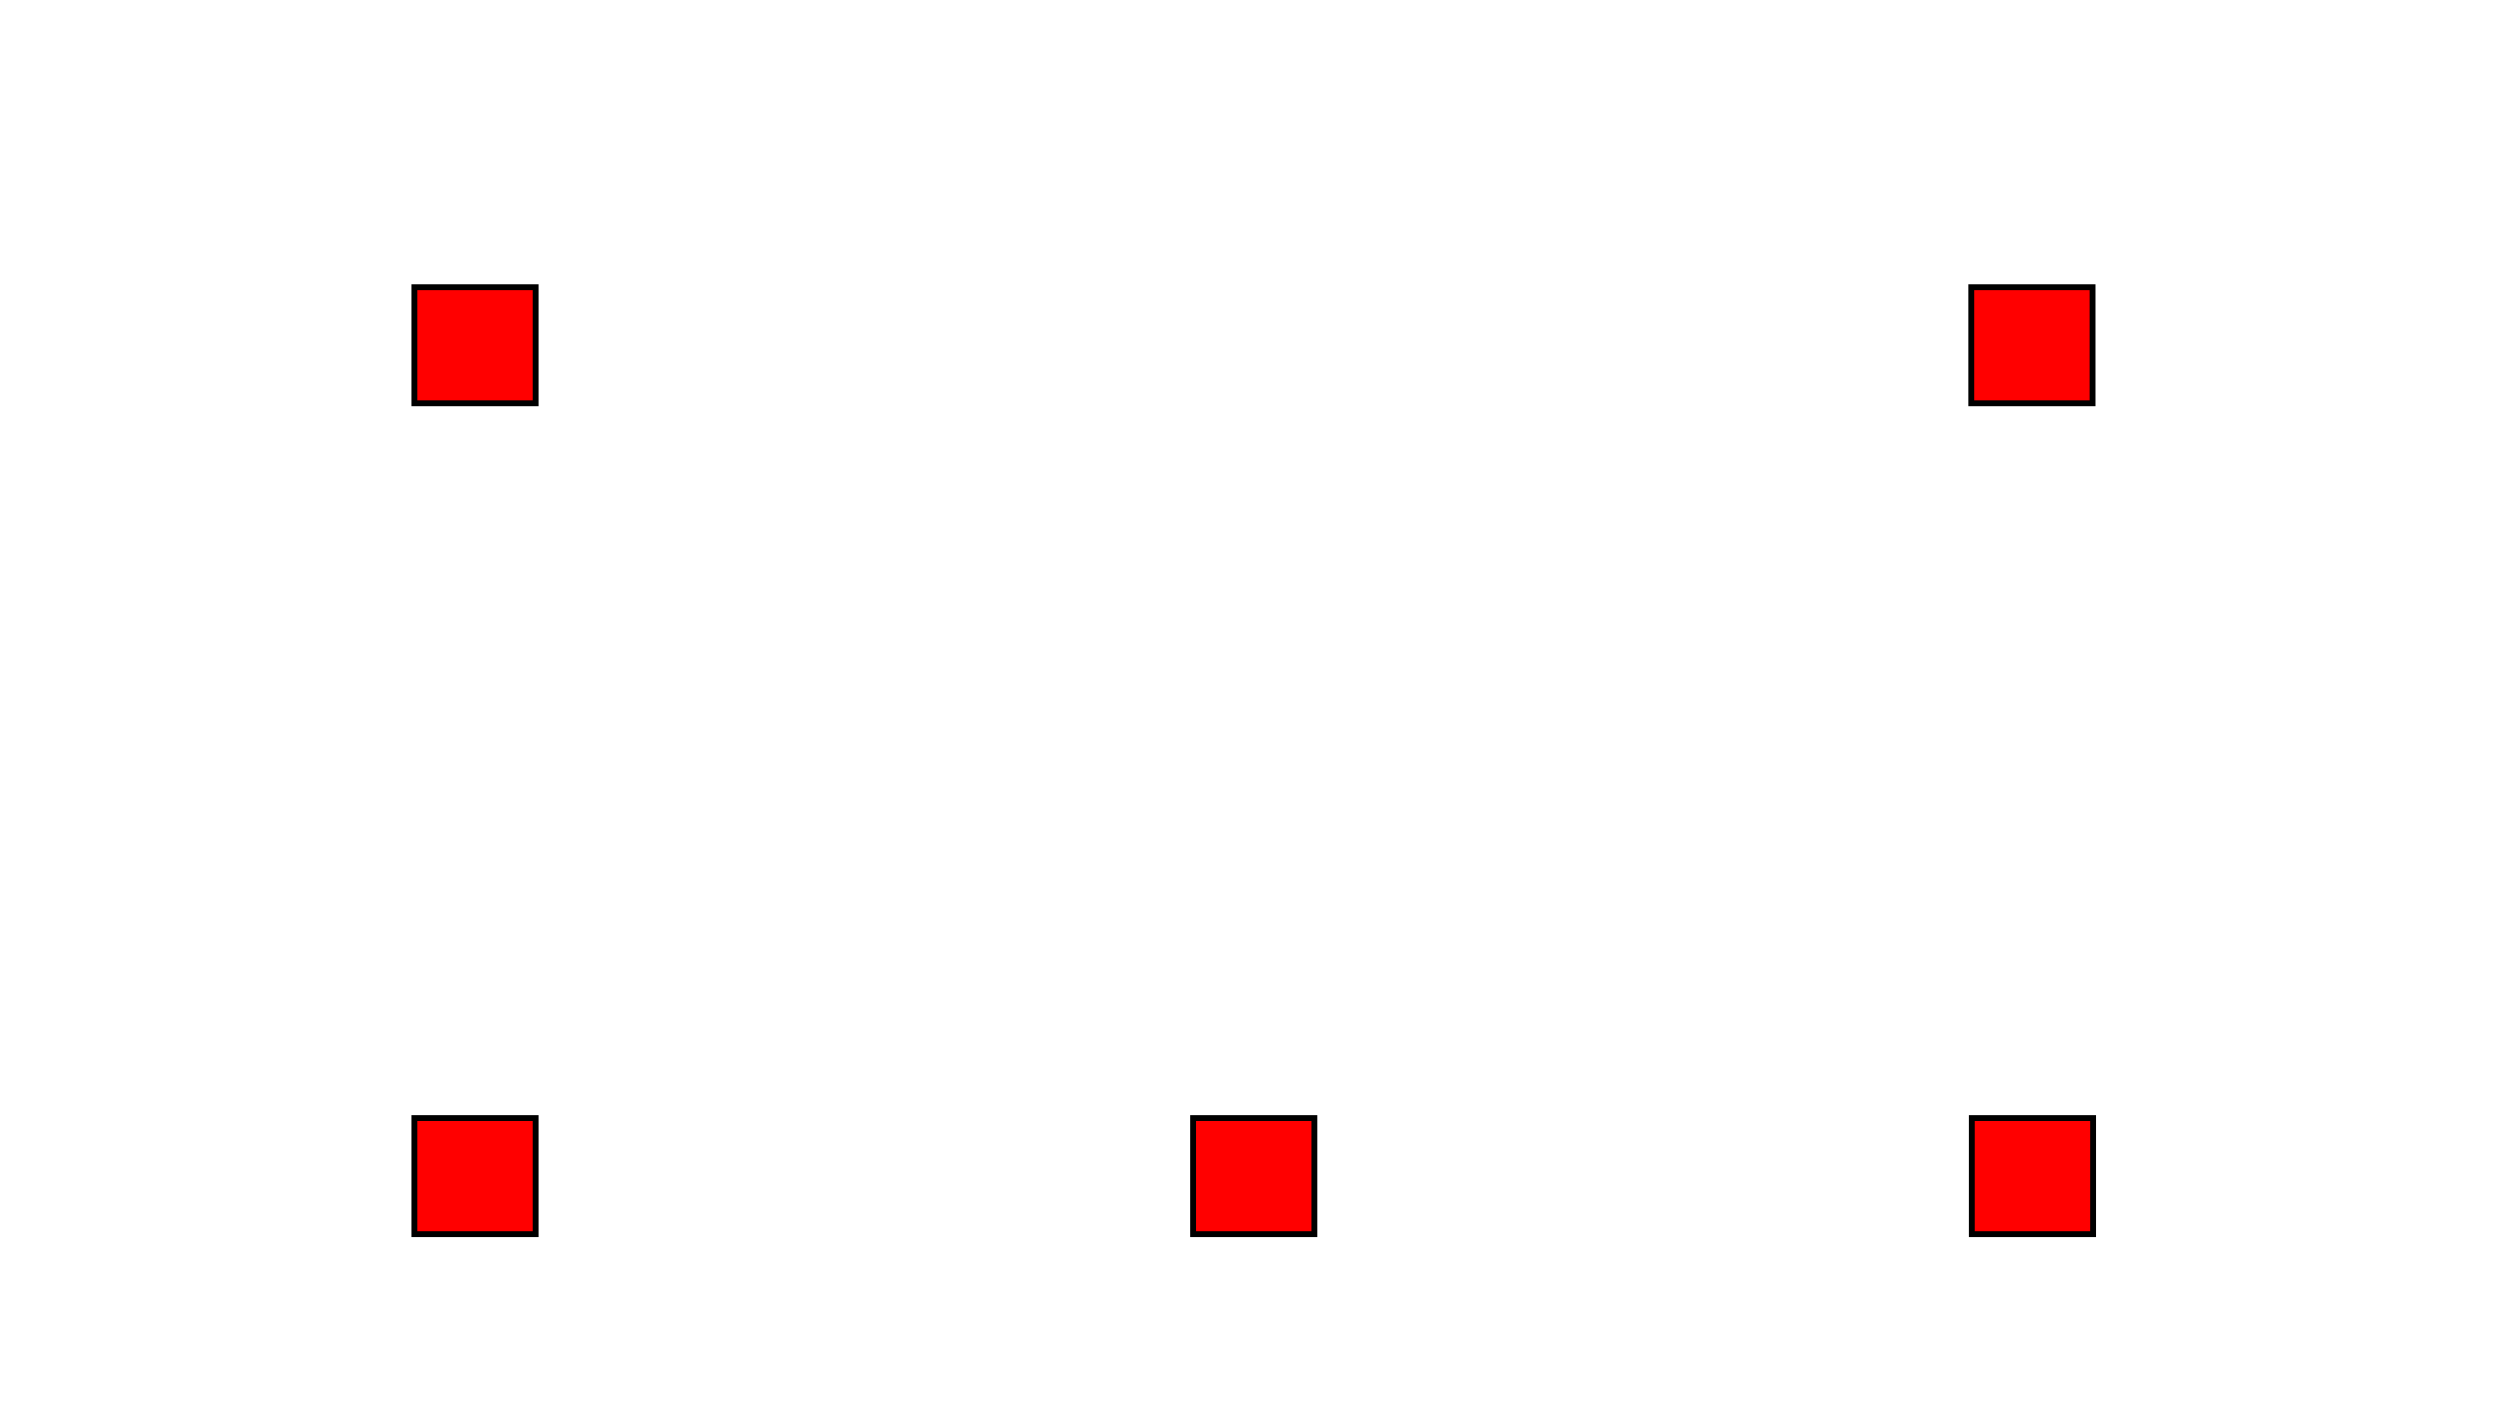<?xml version="1.0" encoding="utf-8" ?>
<svg xmlns="http://www.w3.org/2000/svg" xmlns:ev="http://www.w3.org/2001/xml-events" xmlns:xlink="http://www.w3.org/1999/xlink" baseProfile="full" height="100%" version="1.1" viewBox="0,0,1280.0,720.0" width="100%">
  <defs>
    <style type="text/css"><![CDATA[.non-scaling-stroke { vector-effect: non-scaling-stroke; }]]></style>
  </defs>
  <svg id="static_1">
    <defs/>
    <path class="non-scaling-stroke" d="M 0.0 0.0 L 62.095 0.0 L 62.095 59.429 L 0.0 59.429 Z" fill="#ff0000" stroke="#000000" stroke-width="3" transform="matrix(1.0,0.0,0.0,1.0,1009.295,147.047)"/>
  </svg>
  <svg id="static_2">
    <defs/>
    <path class="non-scaling-stroke" d="M 0.0 0.0 L 62.095 0.0 L 62.095 59.429 L 0.0 59.429 Z" fill="#ff0000" stroke="#000000" stroke-width="3" transform="matrix(1.0,0.0,0.0,1.0,212.16,147.047)"/>
  </svg>
  <svg id="static_3">
    <defs/>
    <path class="non-scaling-stroke" d="M 0.0 0.0 L 62.095 0.0 L 62.095 59.429 L 0.0 59.429 Z" fill="#ff0000" stroke="#000000" stroke-width="3" transform="matrix(1.0,0.0,0.0,1.0,1009.573,572.452)"/>
  </svg>
  <svg id="static_4">
    <defs/>
    <path class="non-scaling-stroke" d="M 0.0 0.0 L 62.095 0.0 L 62.095 59.429 L 0.0 59.429 Z" fill="#ff0000" stroke="#000000" stroke-width="3" transform="matrix(1.0,0.0,0.0,1.0,212.16,572.452)"/>
  </svg>
  <svg id="dynamic">
    <defs/>
    <path class="non-scaling-stroke" d="M 0.0 0.0 L 62.095 0.0 L 62.095 59.429 L 0.0 59.429 Z" fill="#ff0000" stroke="#000000" stroke-width="3" transform="matrix(1.0,0.0,0.0,1.0,610.866,572.452)"/>
    <animate attributeName="opacity" dur="1s" repeatCount="5" values="1;0;1"/>
  </svg>
</svg>
